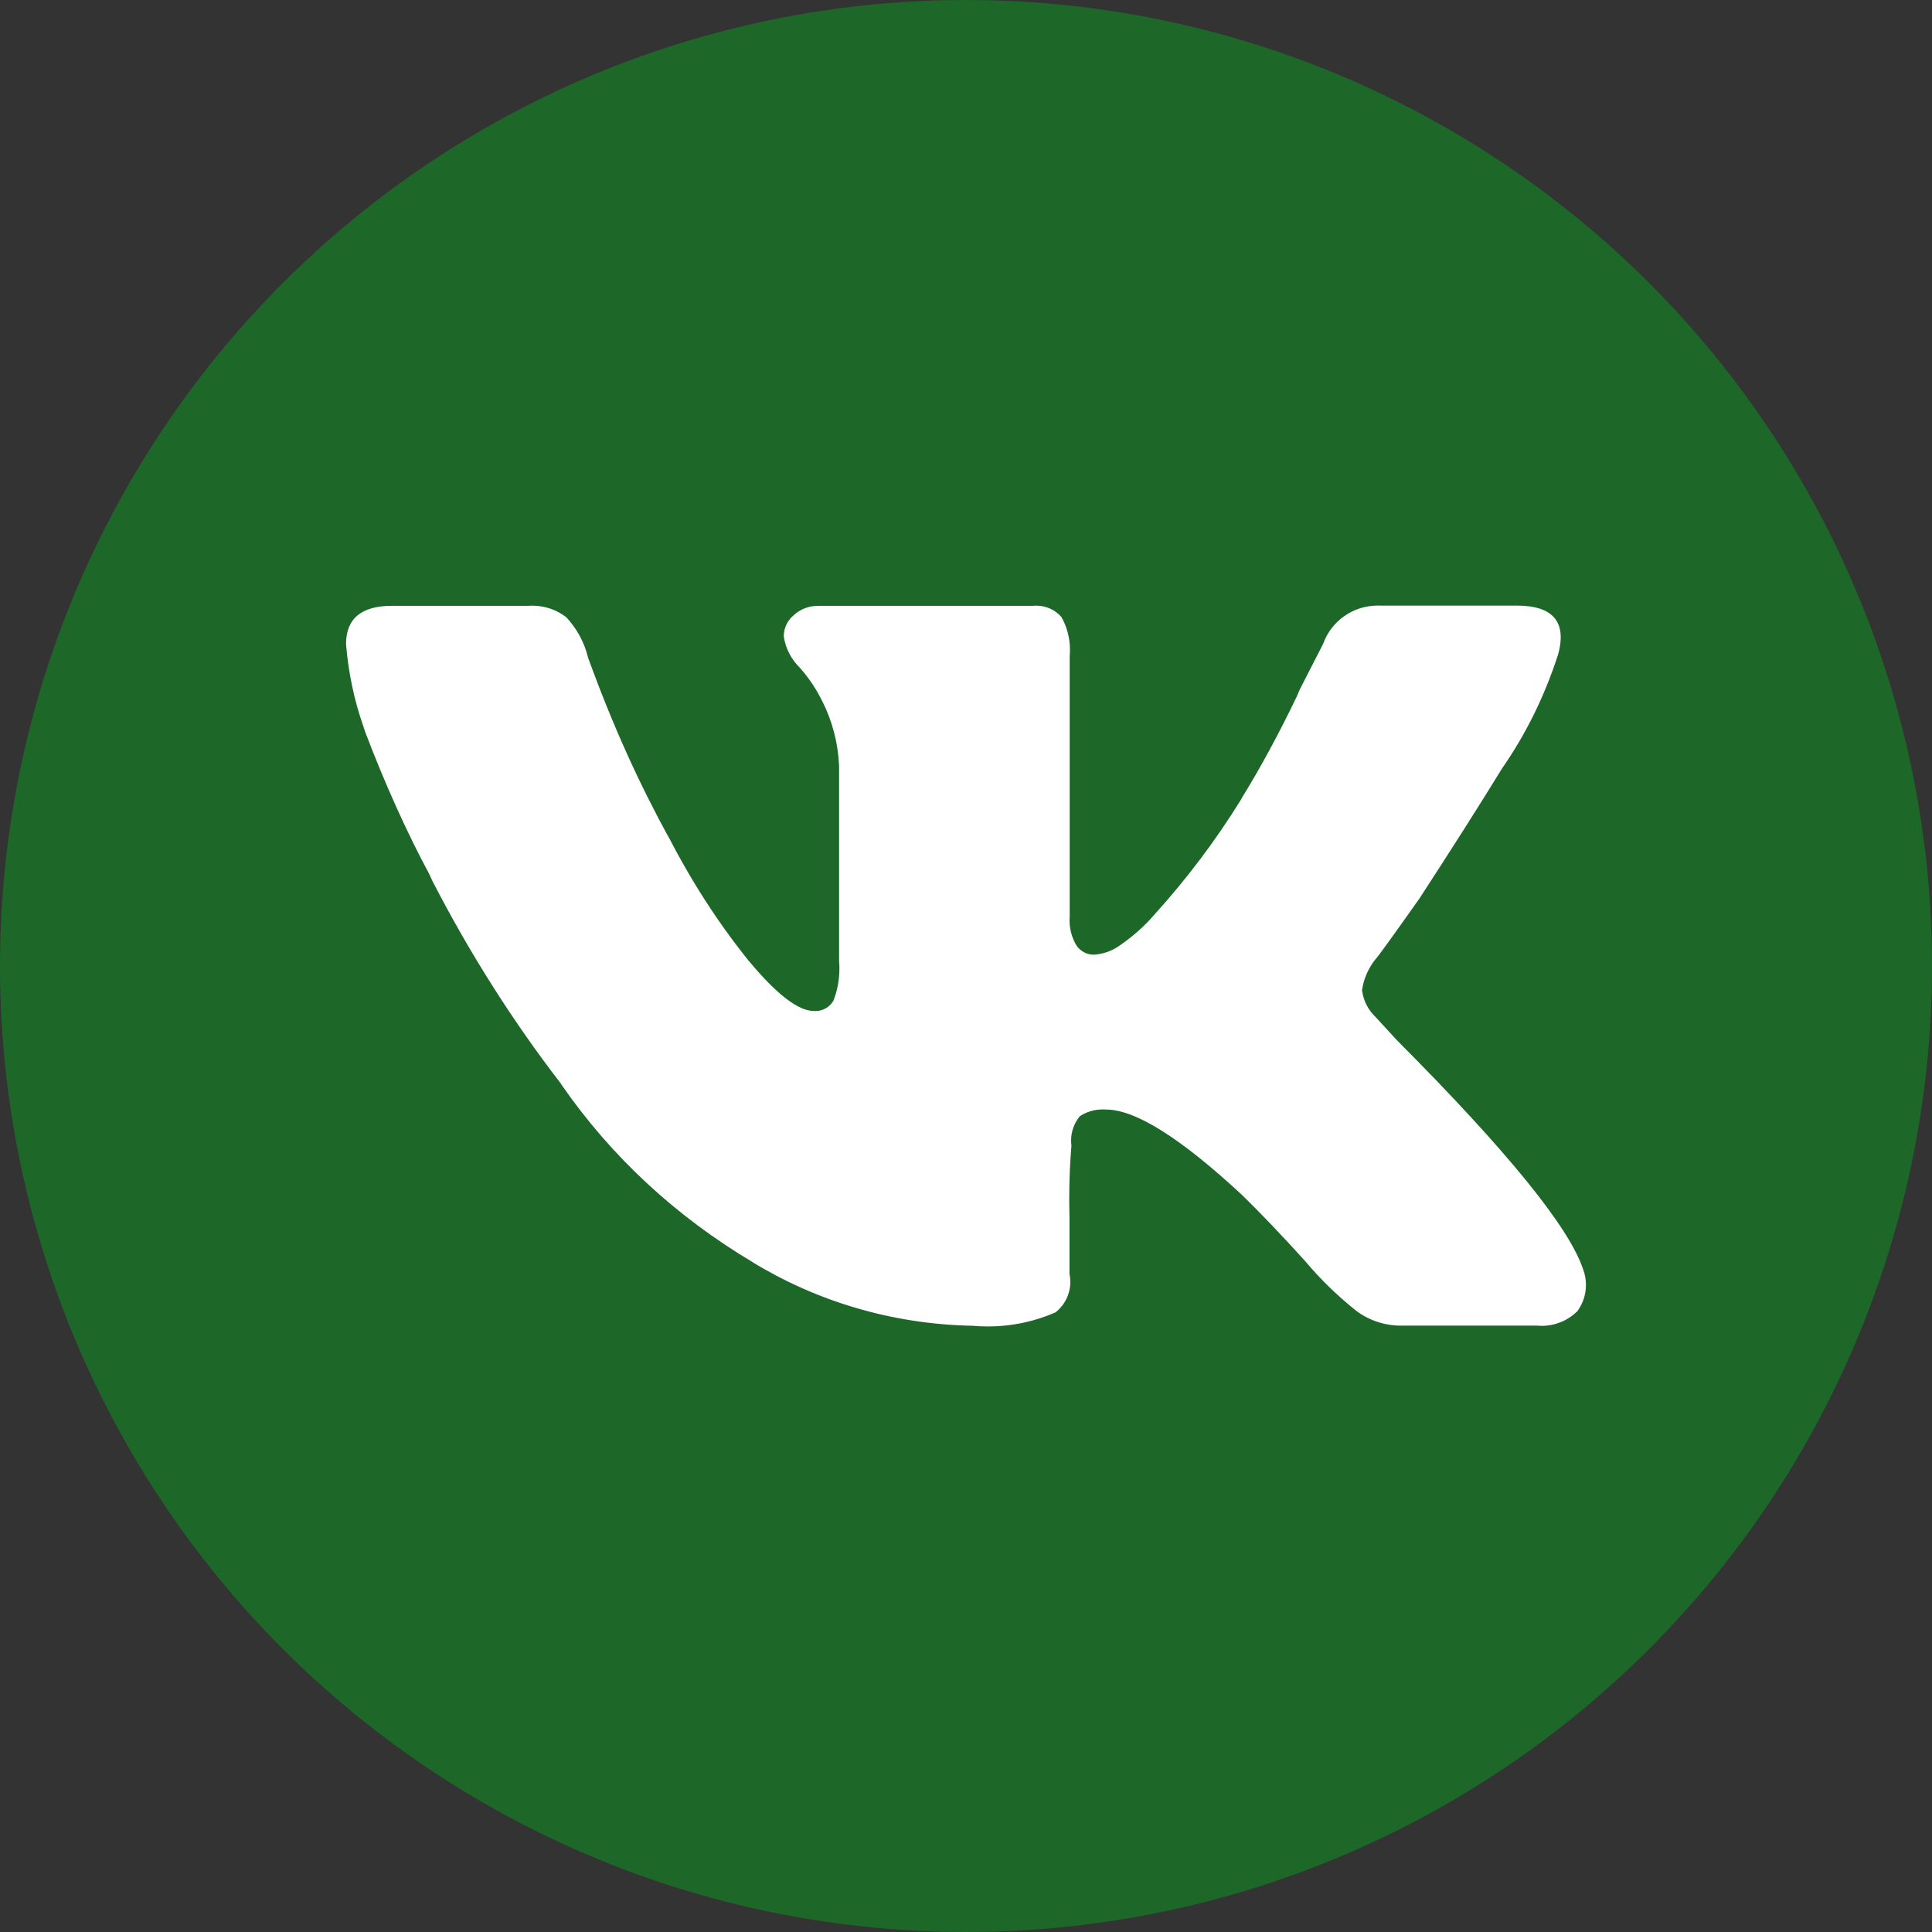 <svg width="55" height="55" viewBox="0 0 55 55" fill="none" xmlns="http://www.w3.org/2000/svg">
<rect x="0" y="0" width="55" height="55" fill="#333333" stroke="none"/>
<circle cx="27.5" cy="27.5" r="27.5" fill="#1D6829"/>
<path d="M44.35 18.65C43.953 19.869 43.418 20.931 42.747 21.895L42.775 21.852C42.116 22.925 41.329 24.164 40.414 25.57C39.63 26.68 39.214 27.255 39.168 27.294C38.965 27.543 38.824 27.848 38.775 28.182L38.774 28.192C38.814 28.497 38.958 28.763 39.168 28.961L39.757 29.602C42.904 32.762 44.675 34.94 45.068 36.136C45.12 36.268 45.149 36.421 45.149 36.58C45.149 36.859 45.058 37.116 44.904 37.327L44.907 37.323C44.648 37.583 44.286 37.744 43.886 37.744C43.842 37.744 43.796 37.742 43.753 37.738H43.759H39.889C39.889 37.738 39.885 37.738 39.882 37.738C39.386 37.738 38.93 37.569 38.572 37.287L38.577 37.29C38.056 36.872 37.593 36.419 37.178 35.928L37.165 35.911C36.487 35.163 35.886 34.533 35.361 34.021C33.614 32.399 32.324 31.587 31.492 31.587C31.461 31.585 31.426 31.583 31.389 31.583C31.147 31.583 30.92 31.656 30.733 31.781L30.738 31.779C30.585 31.965 30.492 32.207 30.492 32.467C30.492 32.519 30.495 32.567 30.502 32.618V32.612C30.463 33.063 30.439 33.587 30.439 34.118C30.439 34.289 30.442 34.458 30.446 34.628V34.603V36.268C30.461 36.336 30.47 36.413 30.47 36.492C30.47 36.84 30.308 37.151 30.055 37.356L30.054 37.357C29.484 37.612 28.82 37.761 28.118 37.761C27.968 37.761 27.821 37.754 27.675 37.741L27.694 37.742C25.379 37.699 23.231 37.037 21.406 35.921L21.457 35.949C19.234 34.63 17.393 32.914 15.989 30.885L15.95 30.825C14.617 29.098 13.374 27.146 12.315 25.089L12.212 24.868C11.592 23.716 10.951 22.299 10.398 20.842L10.31 20.576C10.085 19.921 9.921 19.16 9.854 18.371L9.851 18.335C9.851 17.609 10.288 17.246 11.163 17.246H15.032C15.067 17.243 15.108 17.242 15.151 17.242C15.516 17.242 15.852 17.364 16.119 17.569L16.116 17.566C16.41 17.881 16.628 18.267 16.735 18.698L16.739 18.716C17.451 20.68 18.206 22.329 19.074 23.91L18.976 23.713C19.684 25.106 20.468 26.306 21.363 27.414L21.329 27.369C22.114 28.31 22.726 28.78 23.165 28.78C23.178 28.782 23.194 28.782 23.212 28.782C23.43 28.782 23.619 28.667 23.722 28.494L23.724 28.491C23.833 28.218 23.896 27.901 23.896 27.57C23.896 27.5 23.893 27.43 23.887 27.361V27.369V21.796C23.856 21.14 23.692 20.526 23.416 19.976L23.428 20.003C23.246 19.624 23.027 19.296 22.766 19.005L22.771 19.01C22.529 18.775 22.365 18.466 22.313 18.121L22.312 18.112C22.312 17.868 22.427 17.648 22.606 17.505L22.607 17.503C22.785 17.344 23.024 17.247 23.284 17.247H23.296H29.395C29.427 17.243 29.464 17.242 29.502 17.242C29.789 17.242 30.046 17.368 30.217 17.566L30.218 17.568C30.37 17.838 30.46 18.161 30.46 18.503C30.46 18.558 30.457 18.611 30.452 18.664V18.657V26.089C30.449 26.124 30.448 26.164 30.448 26.204C30.448 26.468 30.523 26.717 30.652 26.928L30.649 26.922C30.757 27.078 30.936 27.178 31.139 27.178C31.398 27.161 31.635 27.078 31.834 26.945L31.829 26.948C32.229 26.68 32.574 26.374 32.872 26.027L32.878 26.02C33.771 25.035 34.595 23.945 35.313 22.788L35.37 22.687C35.876 21.868 36.423 20.859 36.919 19.823L37.01 19.612L37.666 18.331C37.894 17.69 38.506 17.239 39.225 17.239C39.253 17.239 39.281 17.239 39.309 17.24H39.305H43.175C44.221 17.24 44.613 17.71 44.352 18.65H44.35Z" fill="white"/>
</svg>
